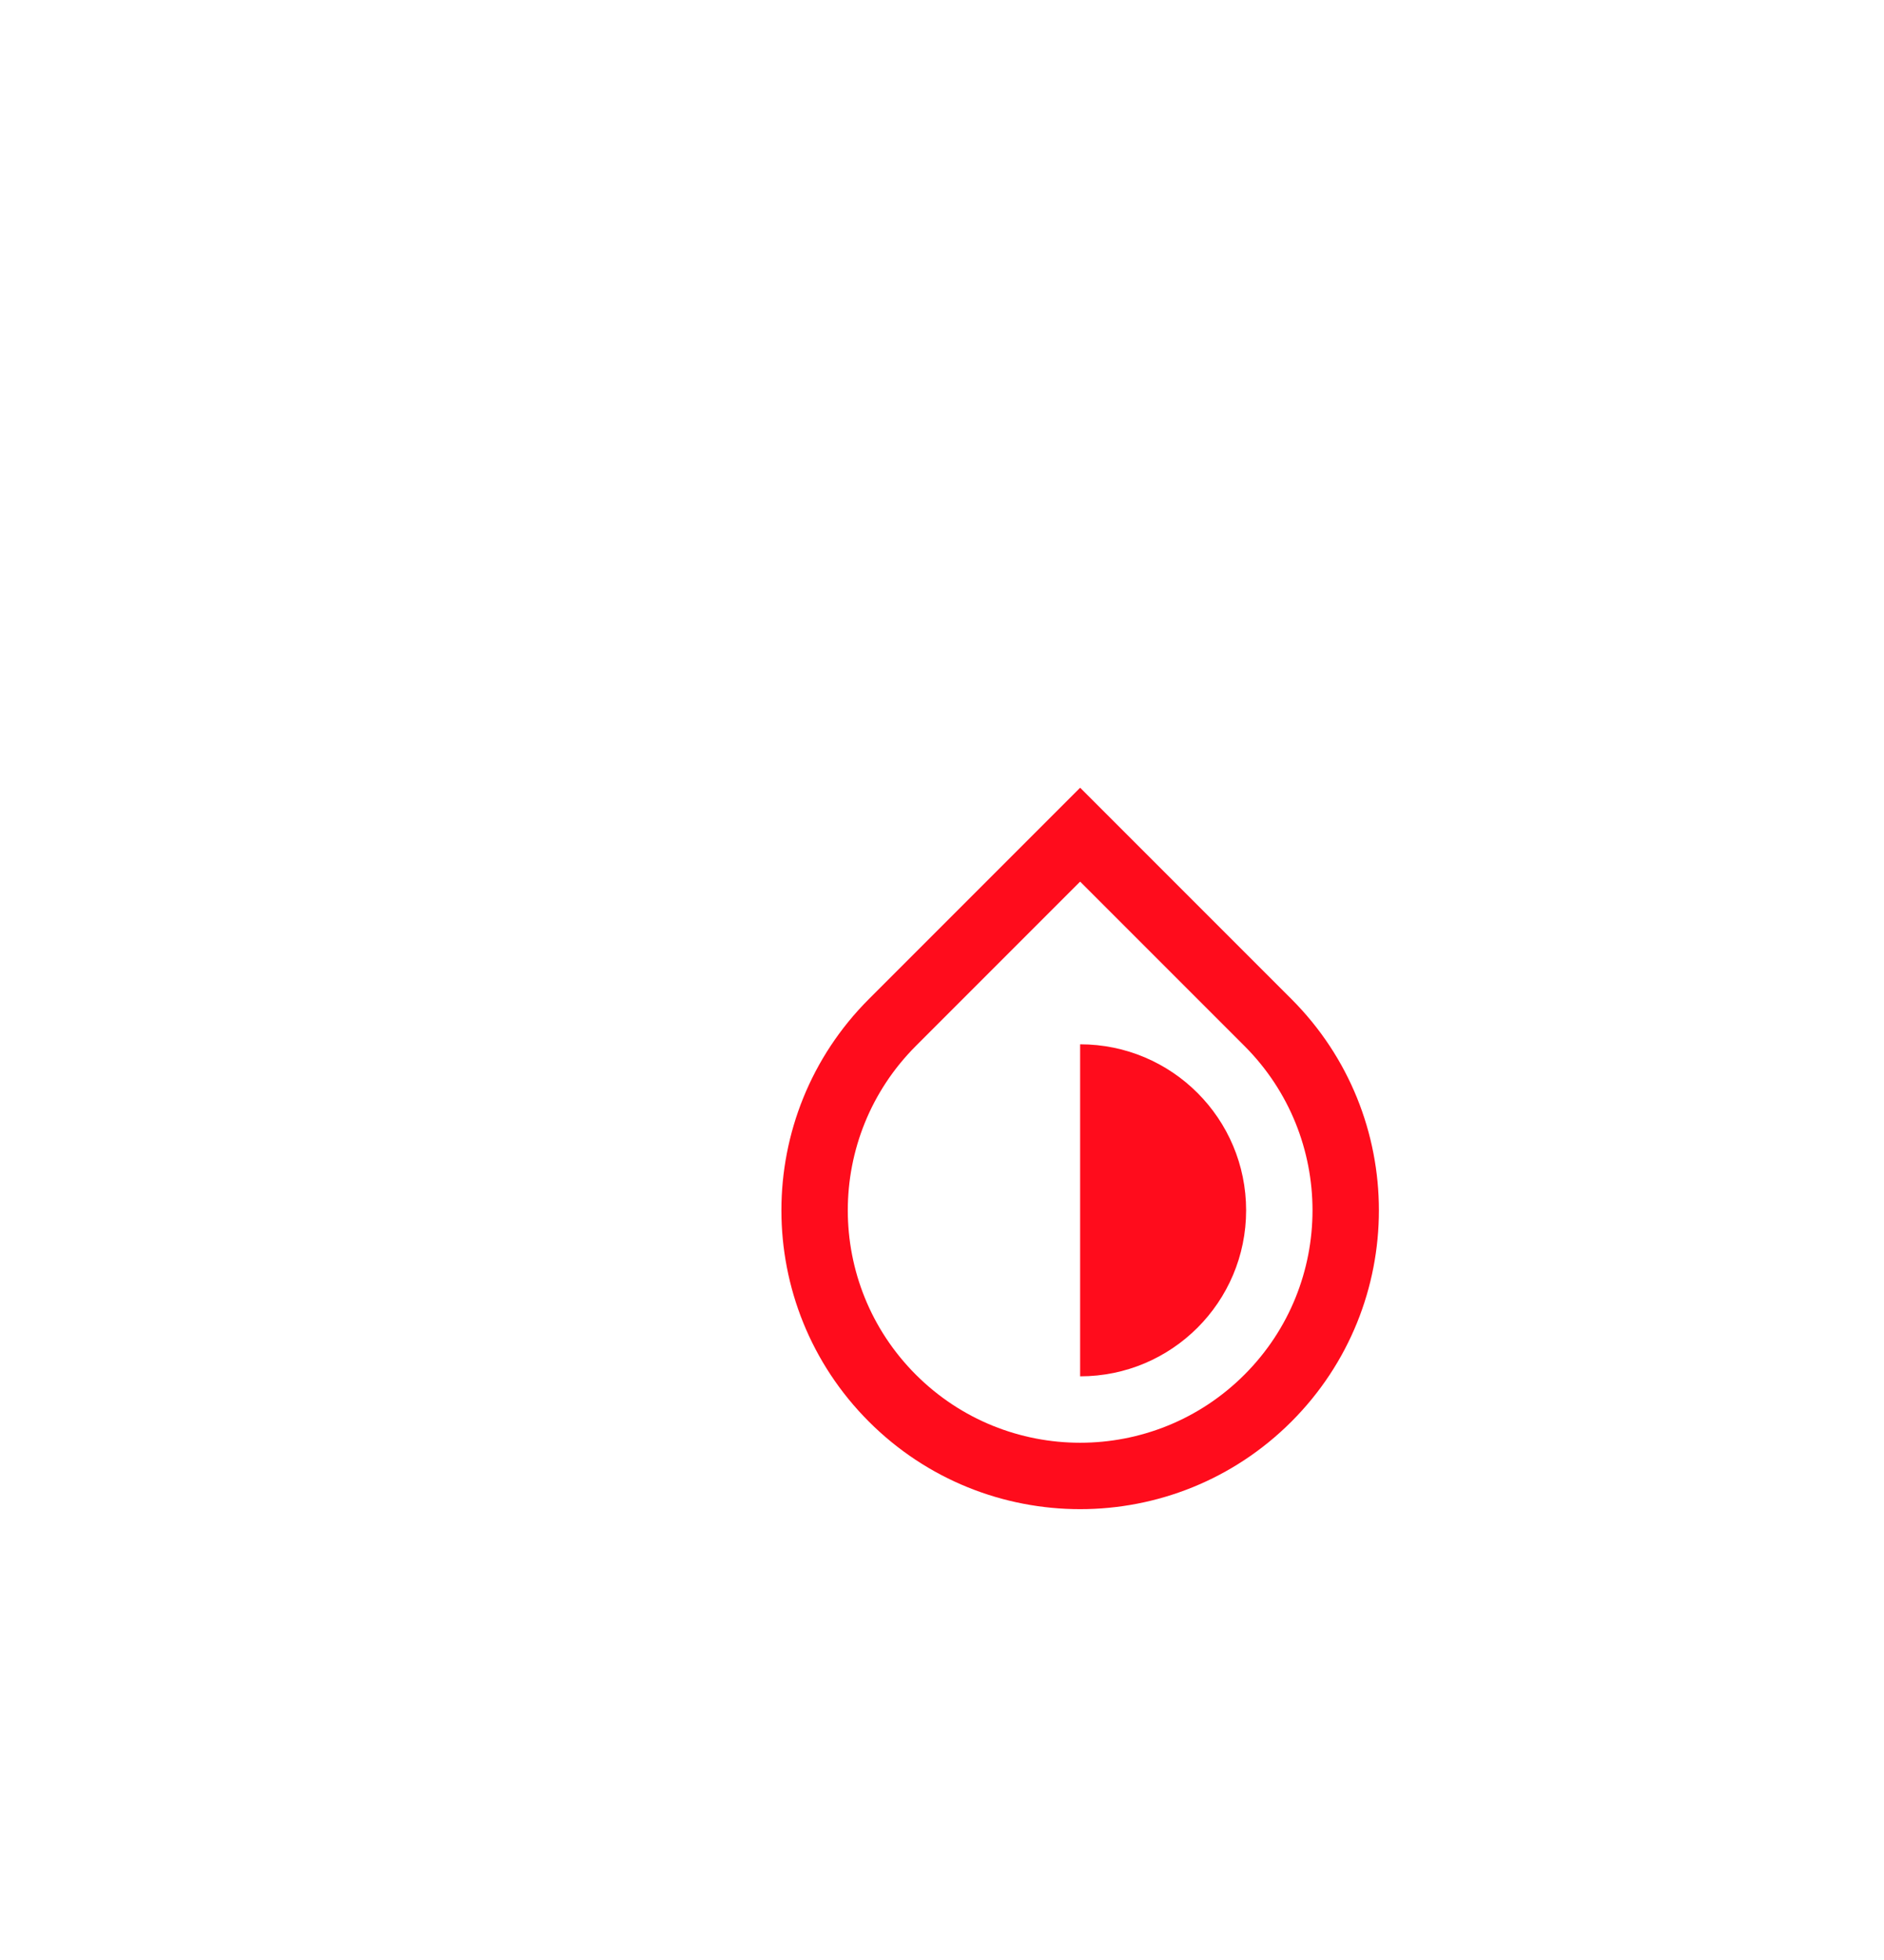 <svg width="50" height="52" viewBox="0 0 50 52" fill="none" xmlns="http://www.w3.org/2000/svg">
<g filter="url(#filter0_d_123_34524)">
<path d="M8.455 12.908C8.635 13.759 12.931 33.835 19.691 38.454C26.583 43.165 36.02 41.389 40.73 34.497C45.442 27.603 43.666 18.168 36.775 13.457C30.015 8.838 9.751 12.127 8.891 12.269C8.602 12.317 8.393 12.622 8.455 12.908Z" fill="white"/>
<path d="M28.666 18.192L24.306 22.552C21.898 24.961 21.898 28.865 24.306 31.273C26.714 33.681 30.619 33.681 33.027 31.273C35.435 28.865 35.435 24.961 33.027 22.552L28.666 18.192ZM28.666 15.701L34.273 21.307C37.369 24.403 37.369 29.423 34.273 32.519C31.176 35.615 26.157 35.615 23.06 32.519C19.964 29.423 19.964 24.403 23.06 21.307L28.666 15.701ZM28.666 31.317V22.508C31.099 22.508 33.071 24.48 33.071 26.913C33.071 29.345 31.099 31.317 28.666 31.317Z" fill="#FF0C1C"/>
</g>
<defs>
<filter id="filter0_d_123_34524" x="3.245" y="11.002" width="45.321" height="40.485" filterUnits="userSpaceOnUse" color-interpolation-filters="sRGB">
<feFlood flood-opacity="0" result="BackgroundImageFix"/>
<feColorMatrix in="SourceAlpha" type="matrix" values="0 0 0 0 0 0 0 0 0 0 0 0 0 0 0 0 0 0 127 0" result="hardAlpha"/>
<feOffset dy="5.198"/>
<feGaussianBlur stdDeviation="2.599"/>
<feComposite in2="hardAlpha" operator="out"/>
<feColorMatrix type="matrix" values="0 0 0 0 0.393 0 0 0 0 0.085 0 0 0 0 0.105 0 0 0 0.29 0"/>
<feBlend mode="normal" in2="BackgroundImageFix" result="effect1_dropShadow_123_34524"/>
<feBlend mode="normal" in="SourceGraphic" in2="effect1_dropShadow_123_34524" result="shape"/>
</filter>
</defs>
</svg>
